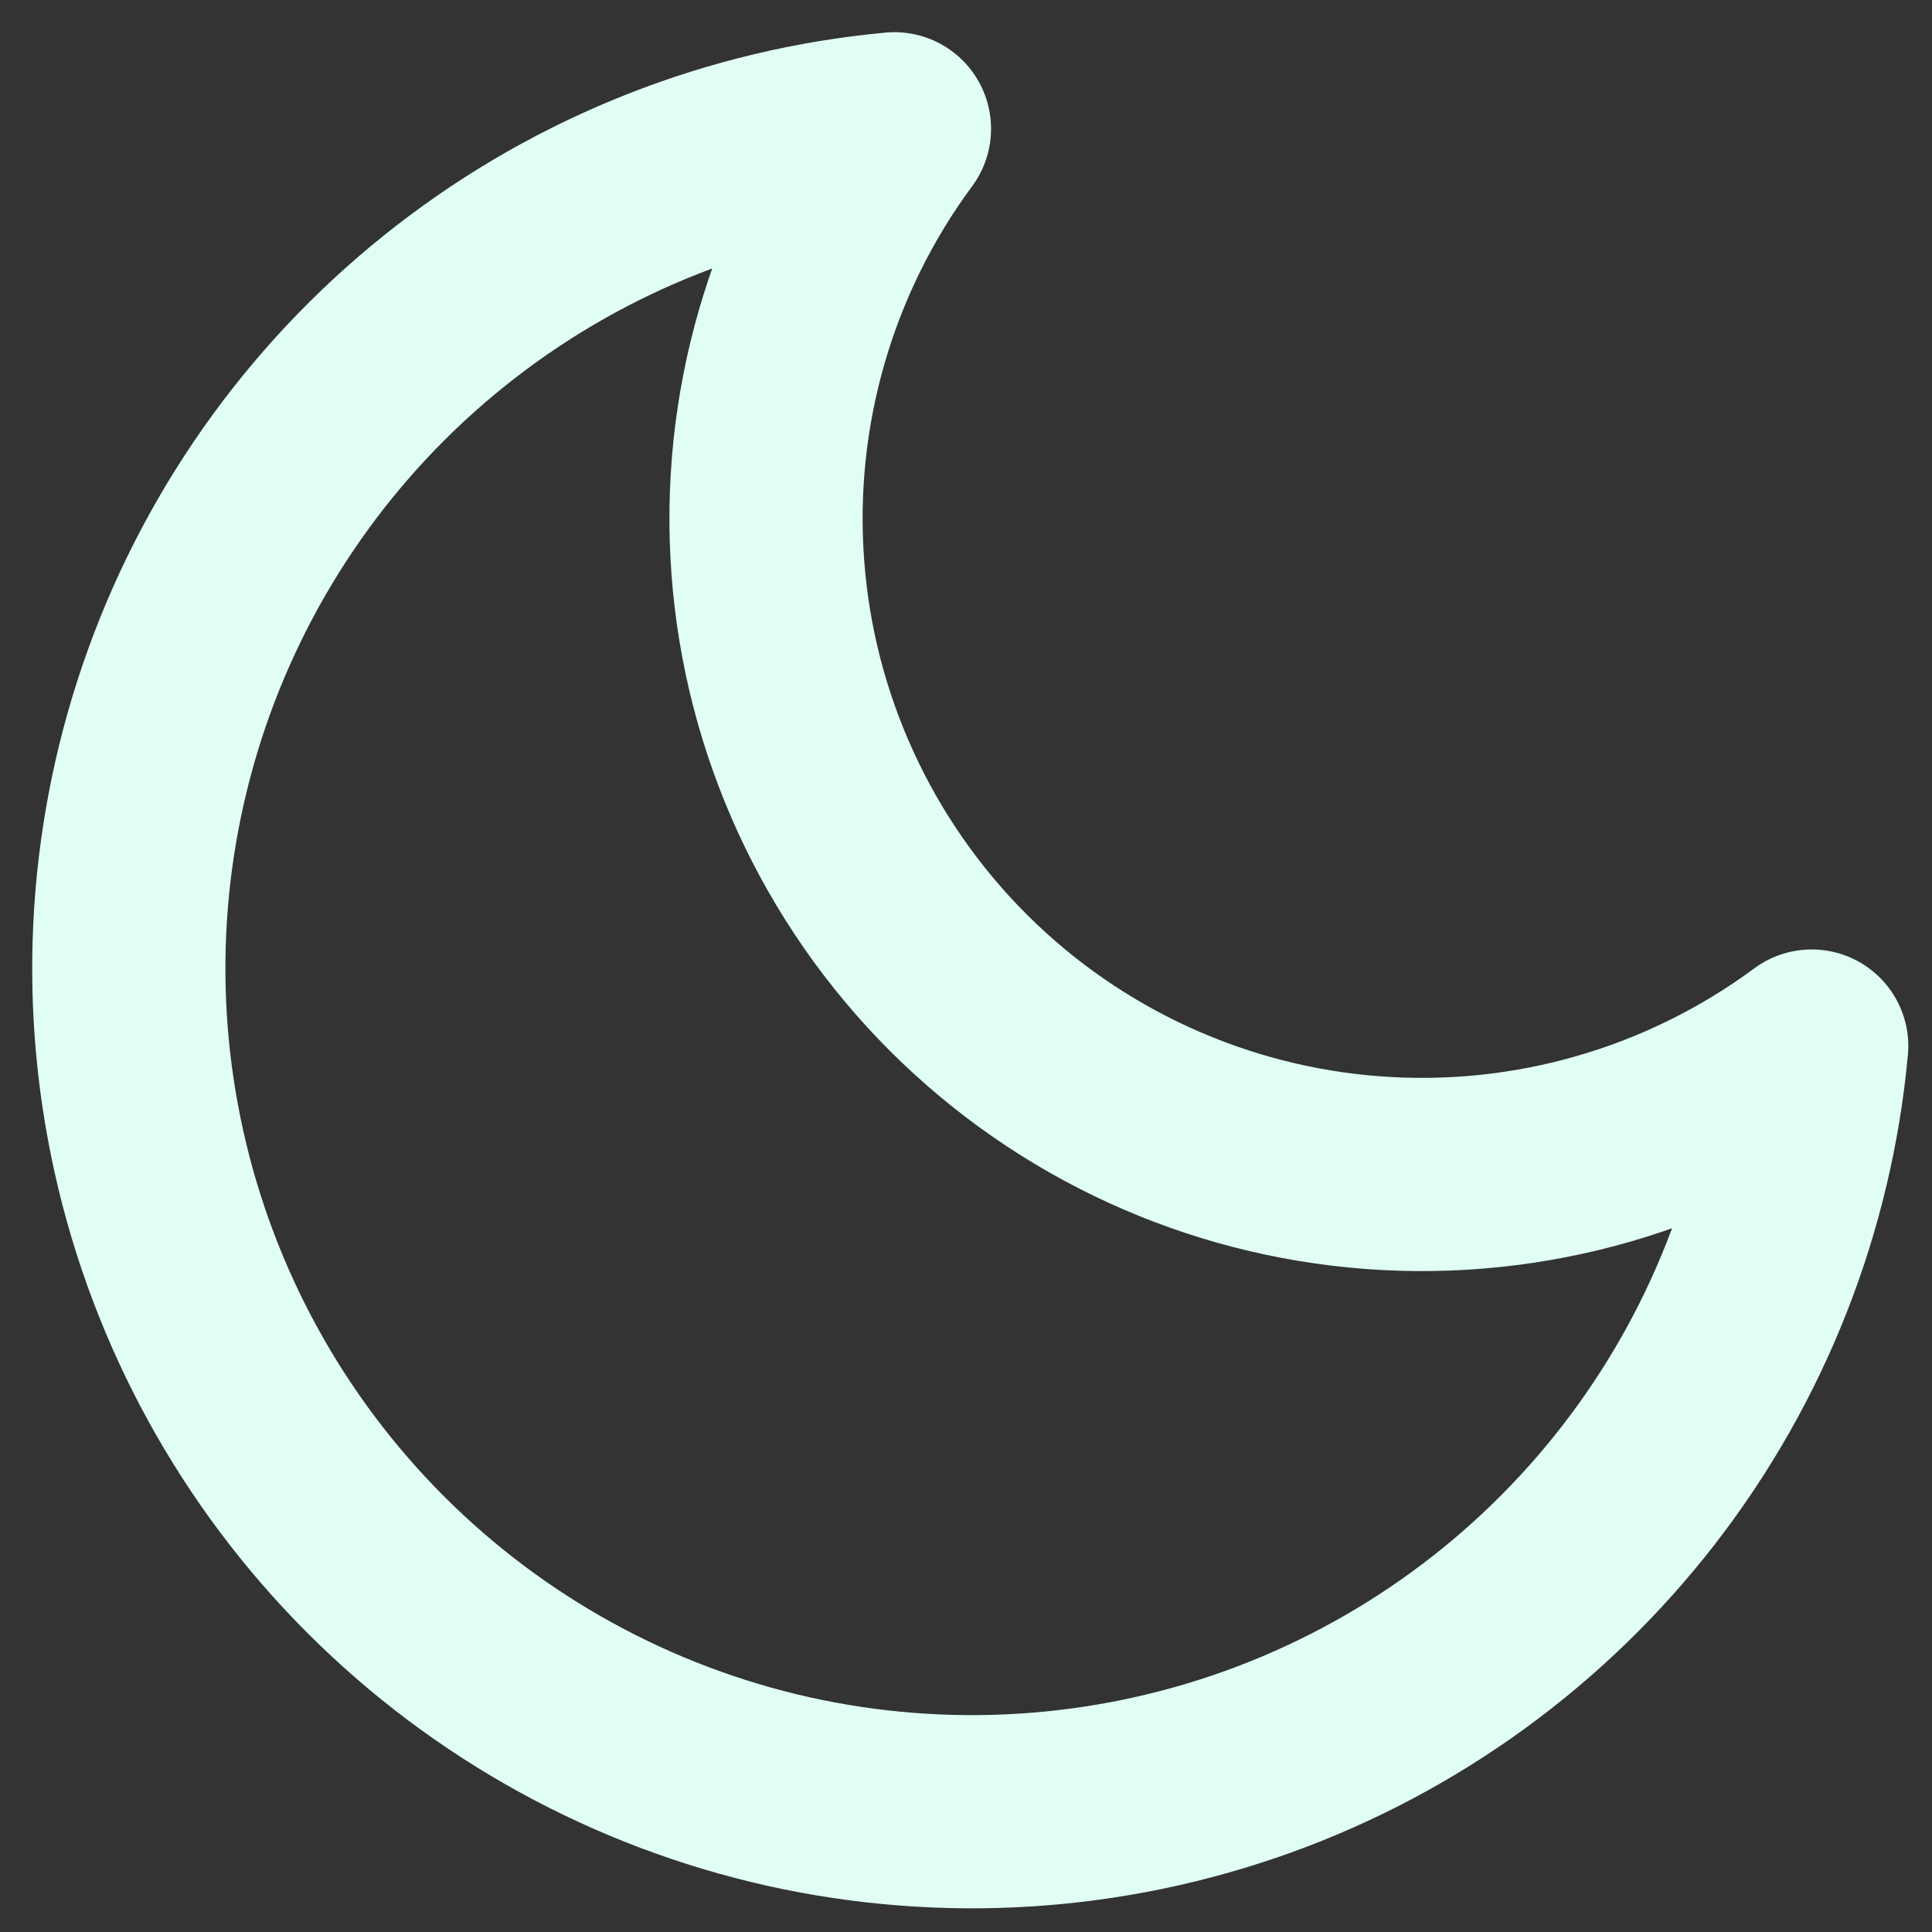 <svg width="30" height="30" viewBox="0 0 30 30" fill="none" xmlns="http://www.w3.org/2000/svg">
<rect x="0" y="0" width="30" height="30" fill="#333333" stroke="none"/>
<path d="M28.132 16.243C27.904 18.72 26.974 21.08 25.453 23.047C23.932 25.015 21.881 26.509 19.542 27.354C17.203 28.198 14.672 28.36 12.244 27.819C9.817 27.277 7.594 26.056 5.835 24.297C4.077 22.539 2.855 20.316 2.314 17.888C1.773 15.461 1.934 12.929 2.779 10.59C3.624 8.251 5.117 6.201 7.085 4.68C9.052 3.158 11.412 2.229 13.889 2C12.439 3.962 11.741 6.378 11.923 8.811C12.104 11.243 13.153 13.53 14.877 15.255C16.602 16.98 18.889 18.028 21.321 18.209C23.754 18.391 26.171 17.693 28.132 16.243Z" stroke="#E0FFF2" stroke-width="3" stroke-linecap="round" stroke-linejoin="round"/>
</svg>
